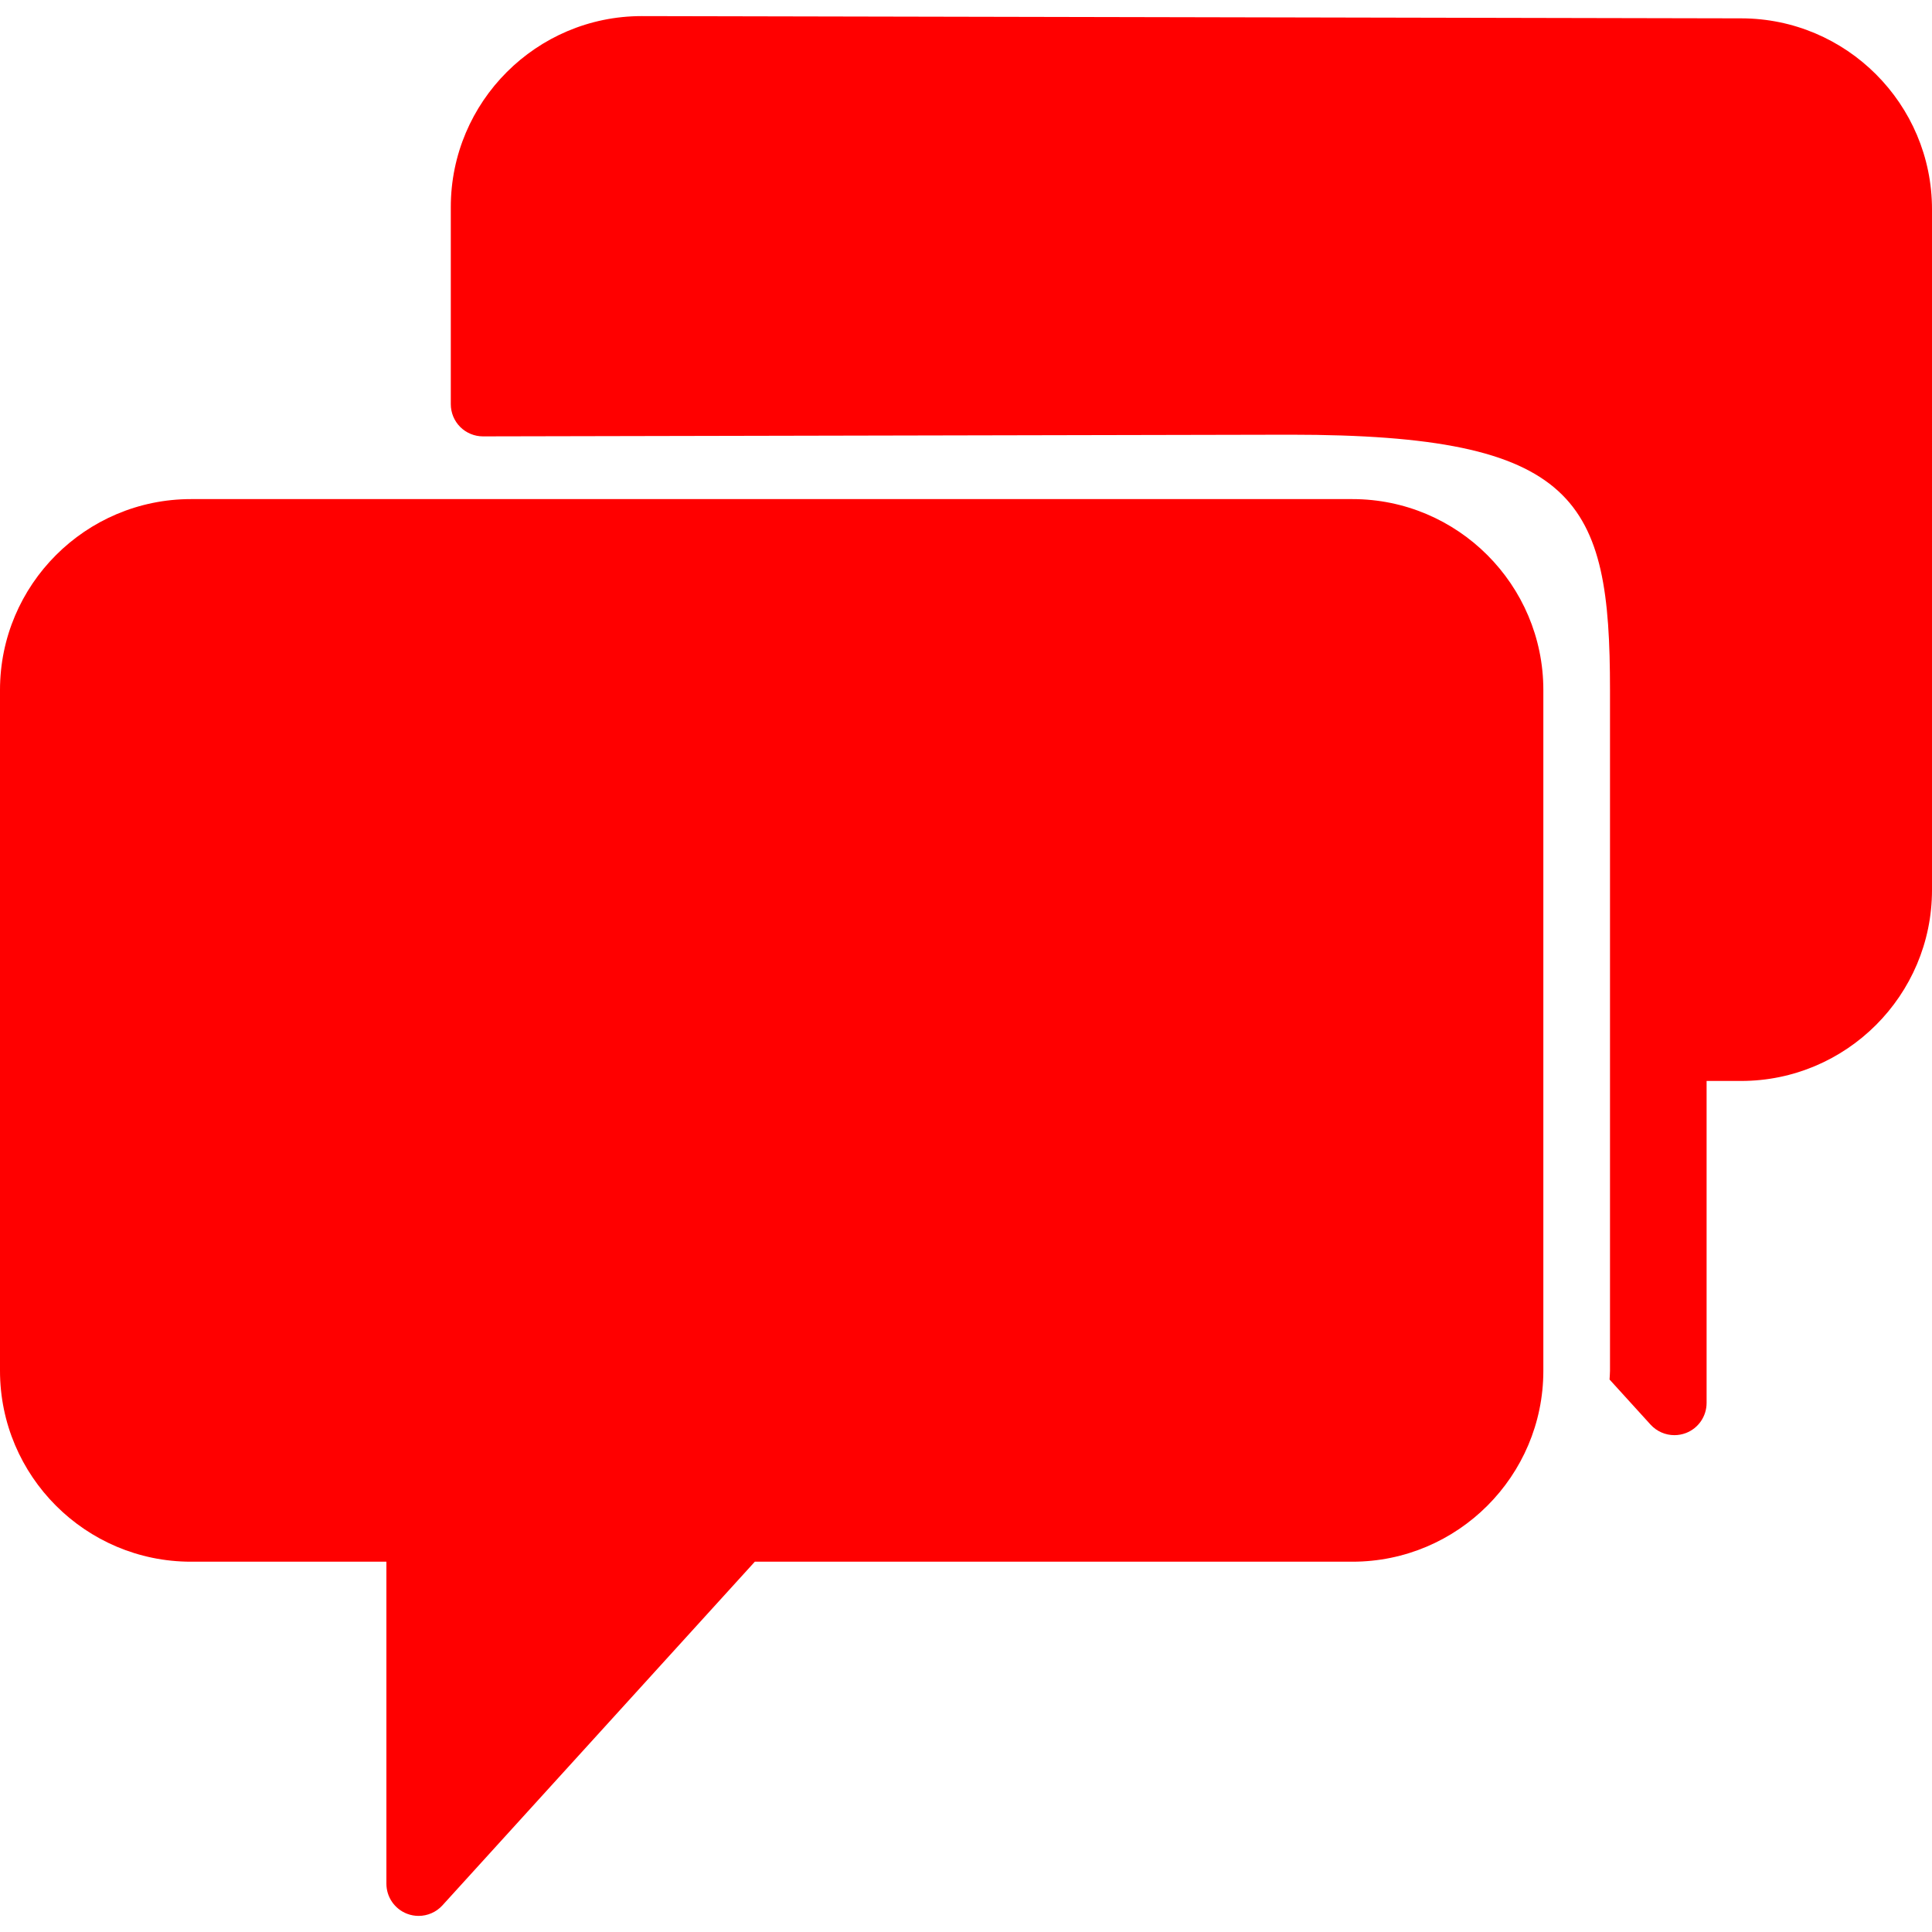 <?xml version="1.0" encoding="iso-8859-1"?>
<!-- Uploaded to: SVG Repo, www.svgrepo.com, Generator: SVG Repo Mixer Tools -->
<!DOCTYPE svg PUBLIC "-//W3C//DTD SVG 1.1//EN" "http://www.w3.org/Graphics/SVG/1.1/DTD/svg11.dtd">
<svg fill="#ff0000" height="800px" width="800px" version="1.1" id="Capa_1" xmlns="http://www.w3.org/2000/svg" xmlns:xlink="http://www.w3.org/1999/xlink" 
	 viewBox="0 0 60 60" xml:space="preserve">
<g>
	<path d="M42,15.5H5.93C2.66,15.5,0,18.16,0,21.429V42.57c0,3.27,2.66,5.93,5.93,5.93H12v10c0,0.413,0.254,0.784,0.64,0.933
		C12.757,59.478,12.879,59.5,13,59.5c0.276,0,0.547-0.115,0.74-0.327L23.442,48.5H42c3.27,0,5.93-2.66,5.93-5.929V21.43
		C47.93,18.16,45.27,15.5,42,15.5z"/>
	<path d="M54.072,0.57L19.93,0.5C16.66,0.5,14,3.16,14,6.43v6.122c0,0.266,0.105,0.52,0.293,0.708
		c0.188,0.187,0.442,0.292,0.707,0.292c0,0,0.001,0,0.002,0L40.07,13.5c8.951,0,9.93,2.021,9.93,7.93v21.141
		c0,0.091-0.01,0.181-0.014,0.271l1.274,1.401c0.193,0.212,0.463,0.327,0.74,0.327c0.121,0,0.243-0.022,0.361-0.067
		C52.746,44.354,53,43.983,53,43.57v-10h1.07c3.27,0,5.93-2.66,5.93-5.929V6.5C60,3.23,57.34,0.57,54.072,0.57z"/>
</g>
</svg>